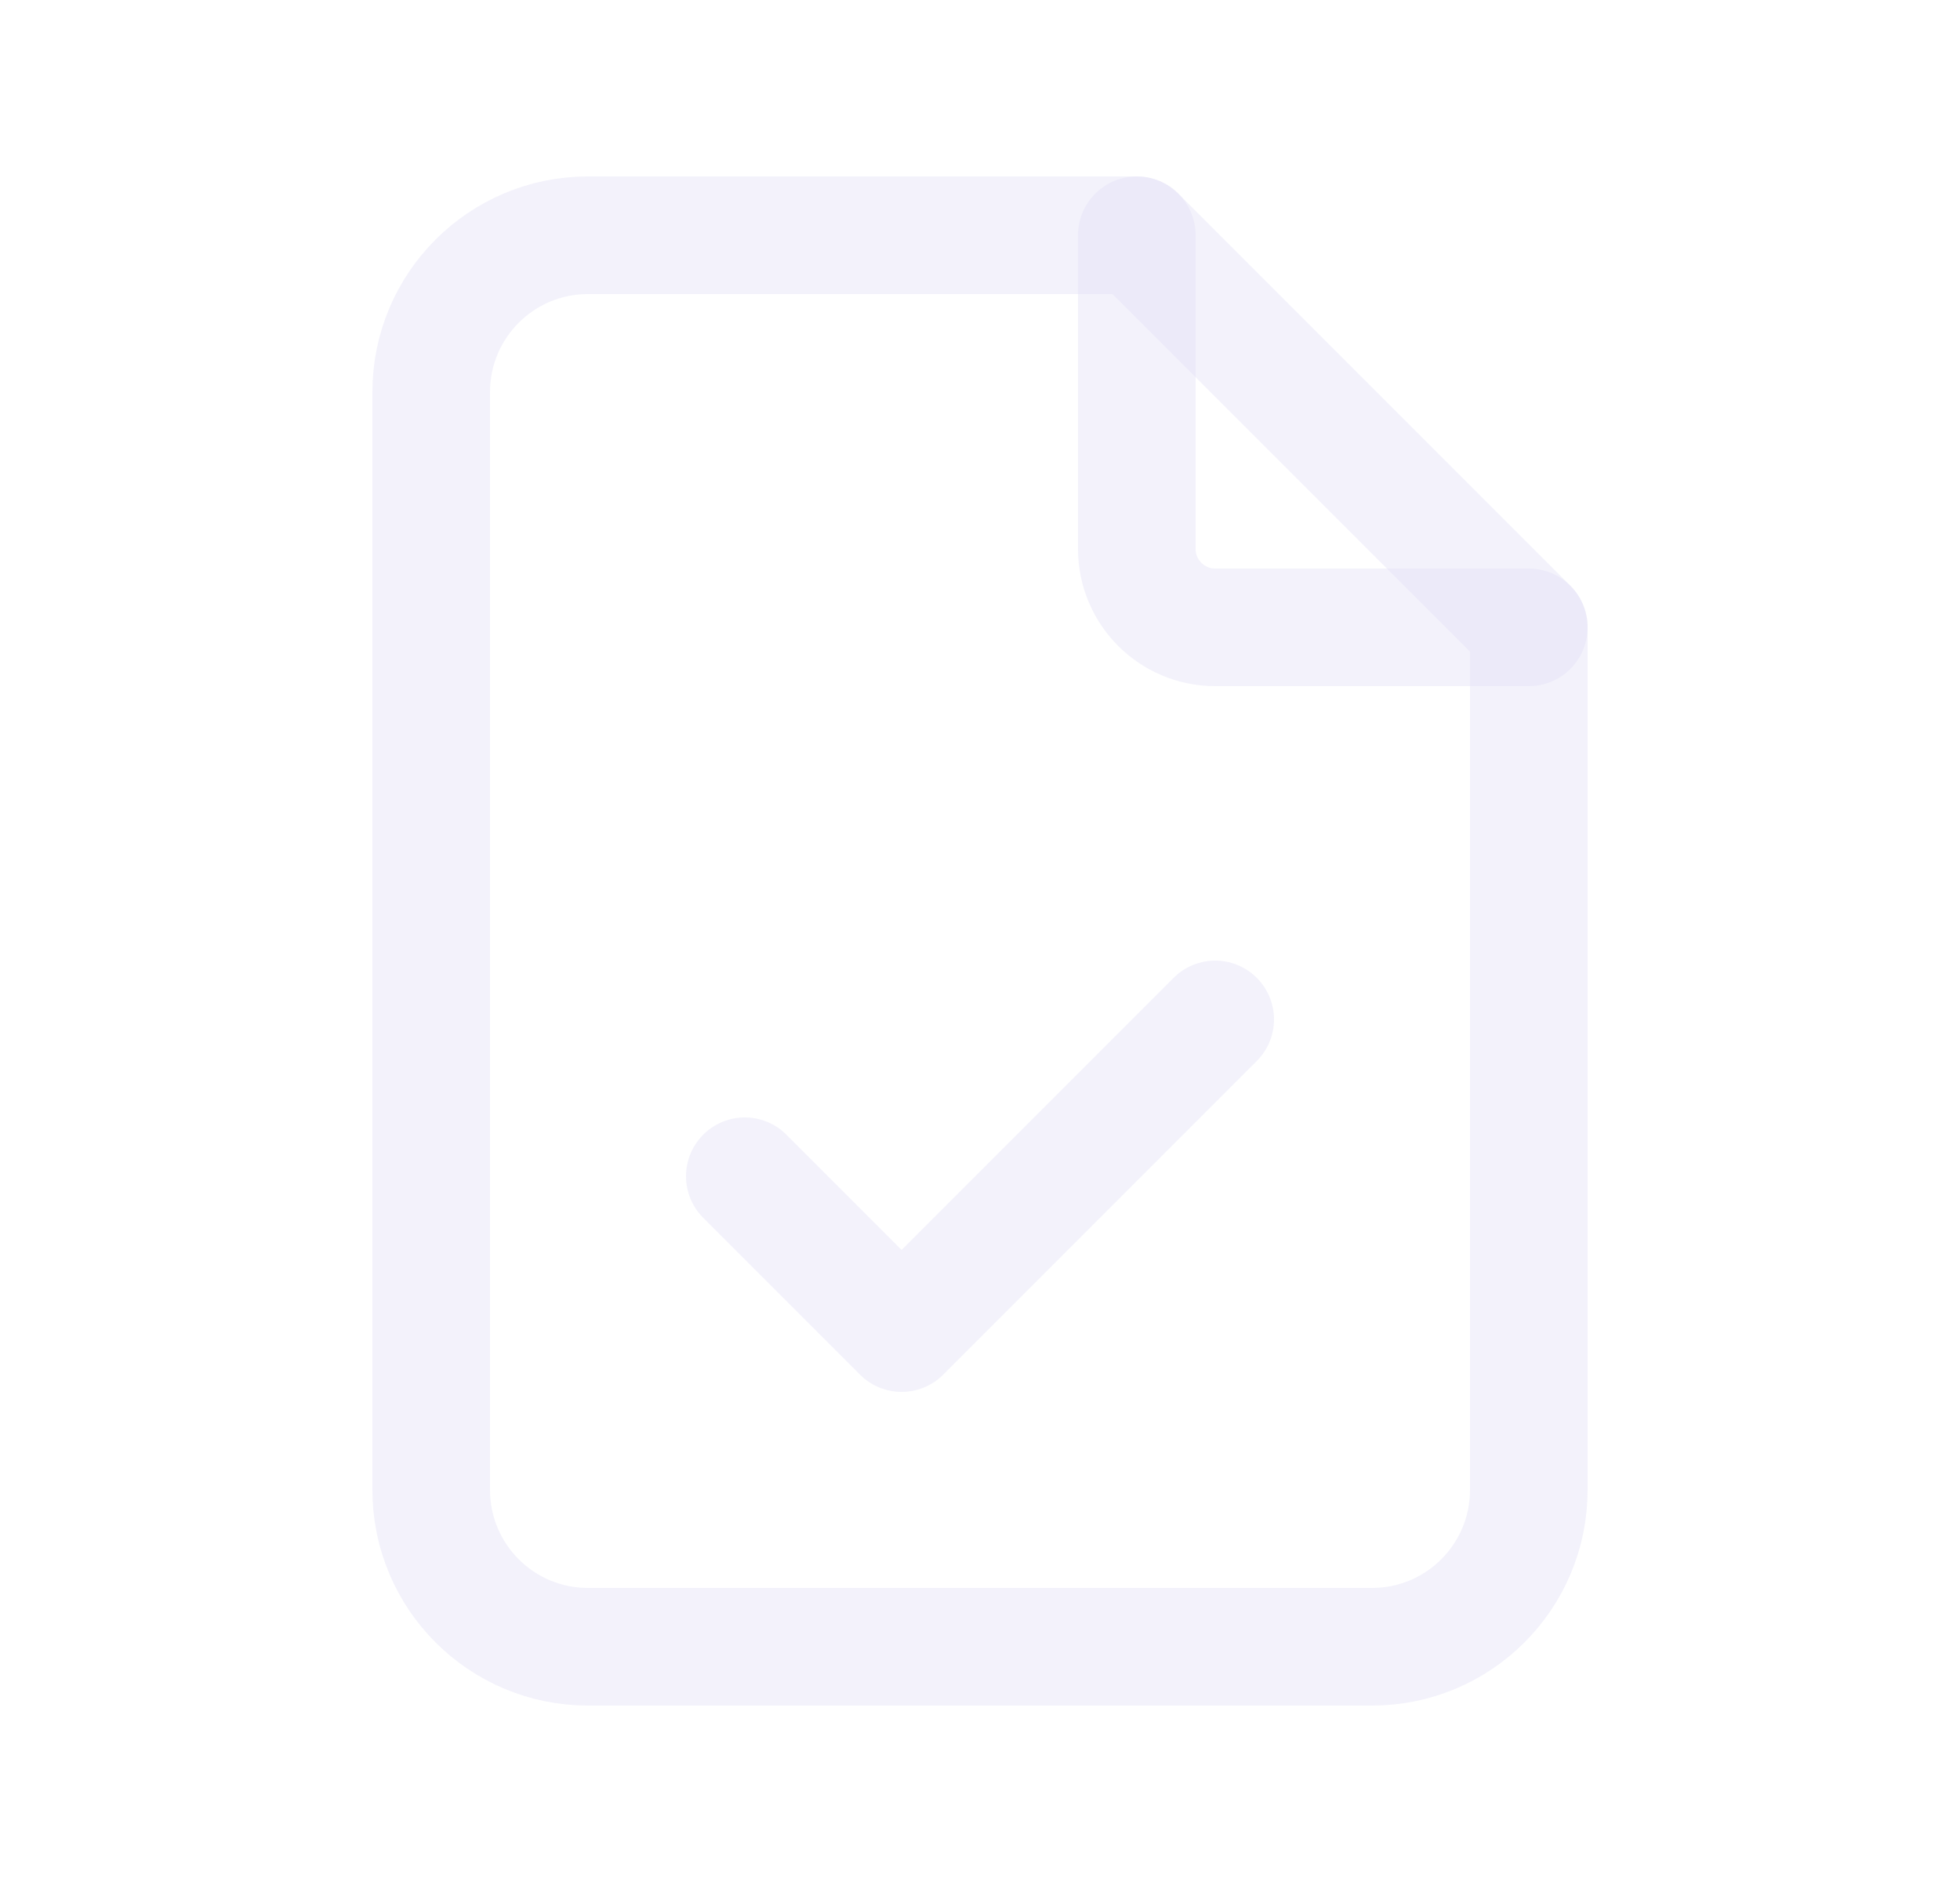 <svg width="25" height="24" viewBox="0 0 25 24" fill="none" xmlns="http://www.w3.org/2000/svg">
<path d="M14.5 3V7C14.5 7.552 14.948 8 15.5 8H19.5" stroke="#E1DEF5" stroke-opacity="0.4" stroke-width="1.5" stroke-linecap="round" stroke-linejoin="round"/>
<path fill-rule="evenodd" clip-rule="evenodd" d="M17.5 21H7.5C6.395 21 5.5 20.105 5.5 19V5C5.5 3.895 6.395 3 7.5 3H14.5L19.5 8V19C19.5 20.105 18.605 21 17.5 21Z" stroke="#E1DEF5" stroke-opacity="0.4" stroke-width="1.5" stroke-linecap="round" stroke-linejoin="round"/>
<path d="M9.5 15L11.5 17L15.5 13" stroke="#E1DEF5" stroke-opacity="0.4" stroke-width="1.5" stroke-linecap="round" stroke-linejoin="round"/>
</svg>
